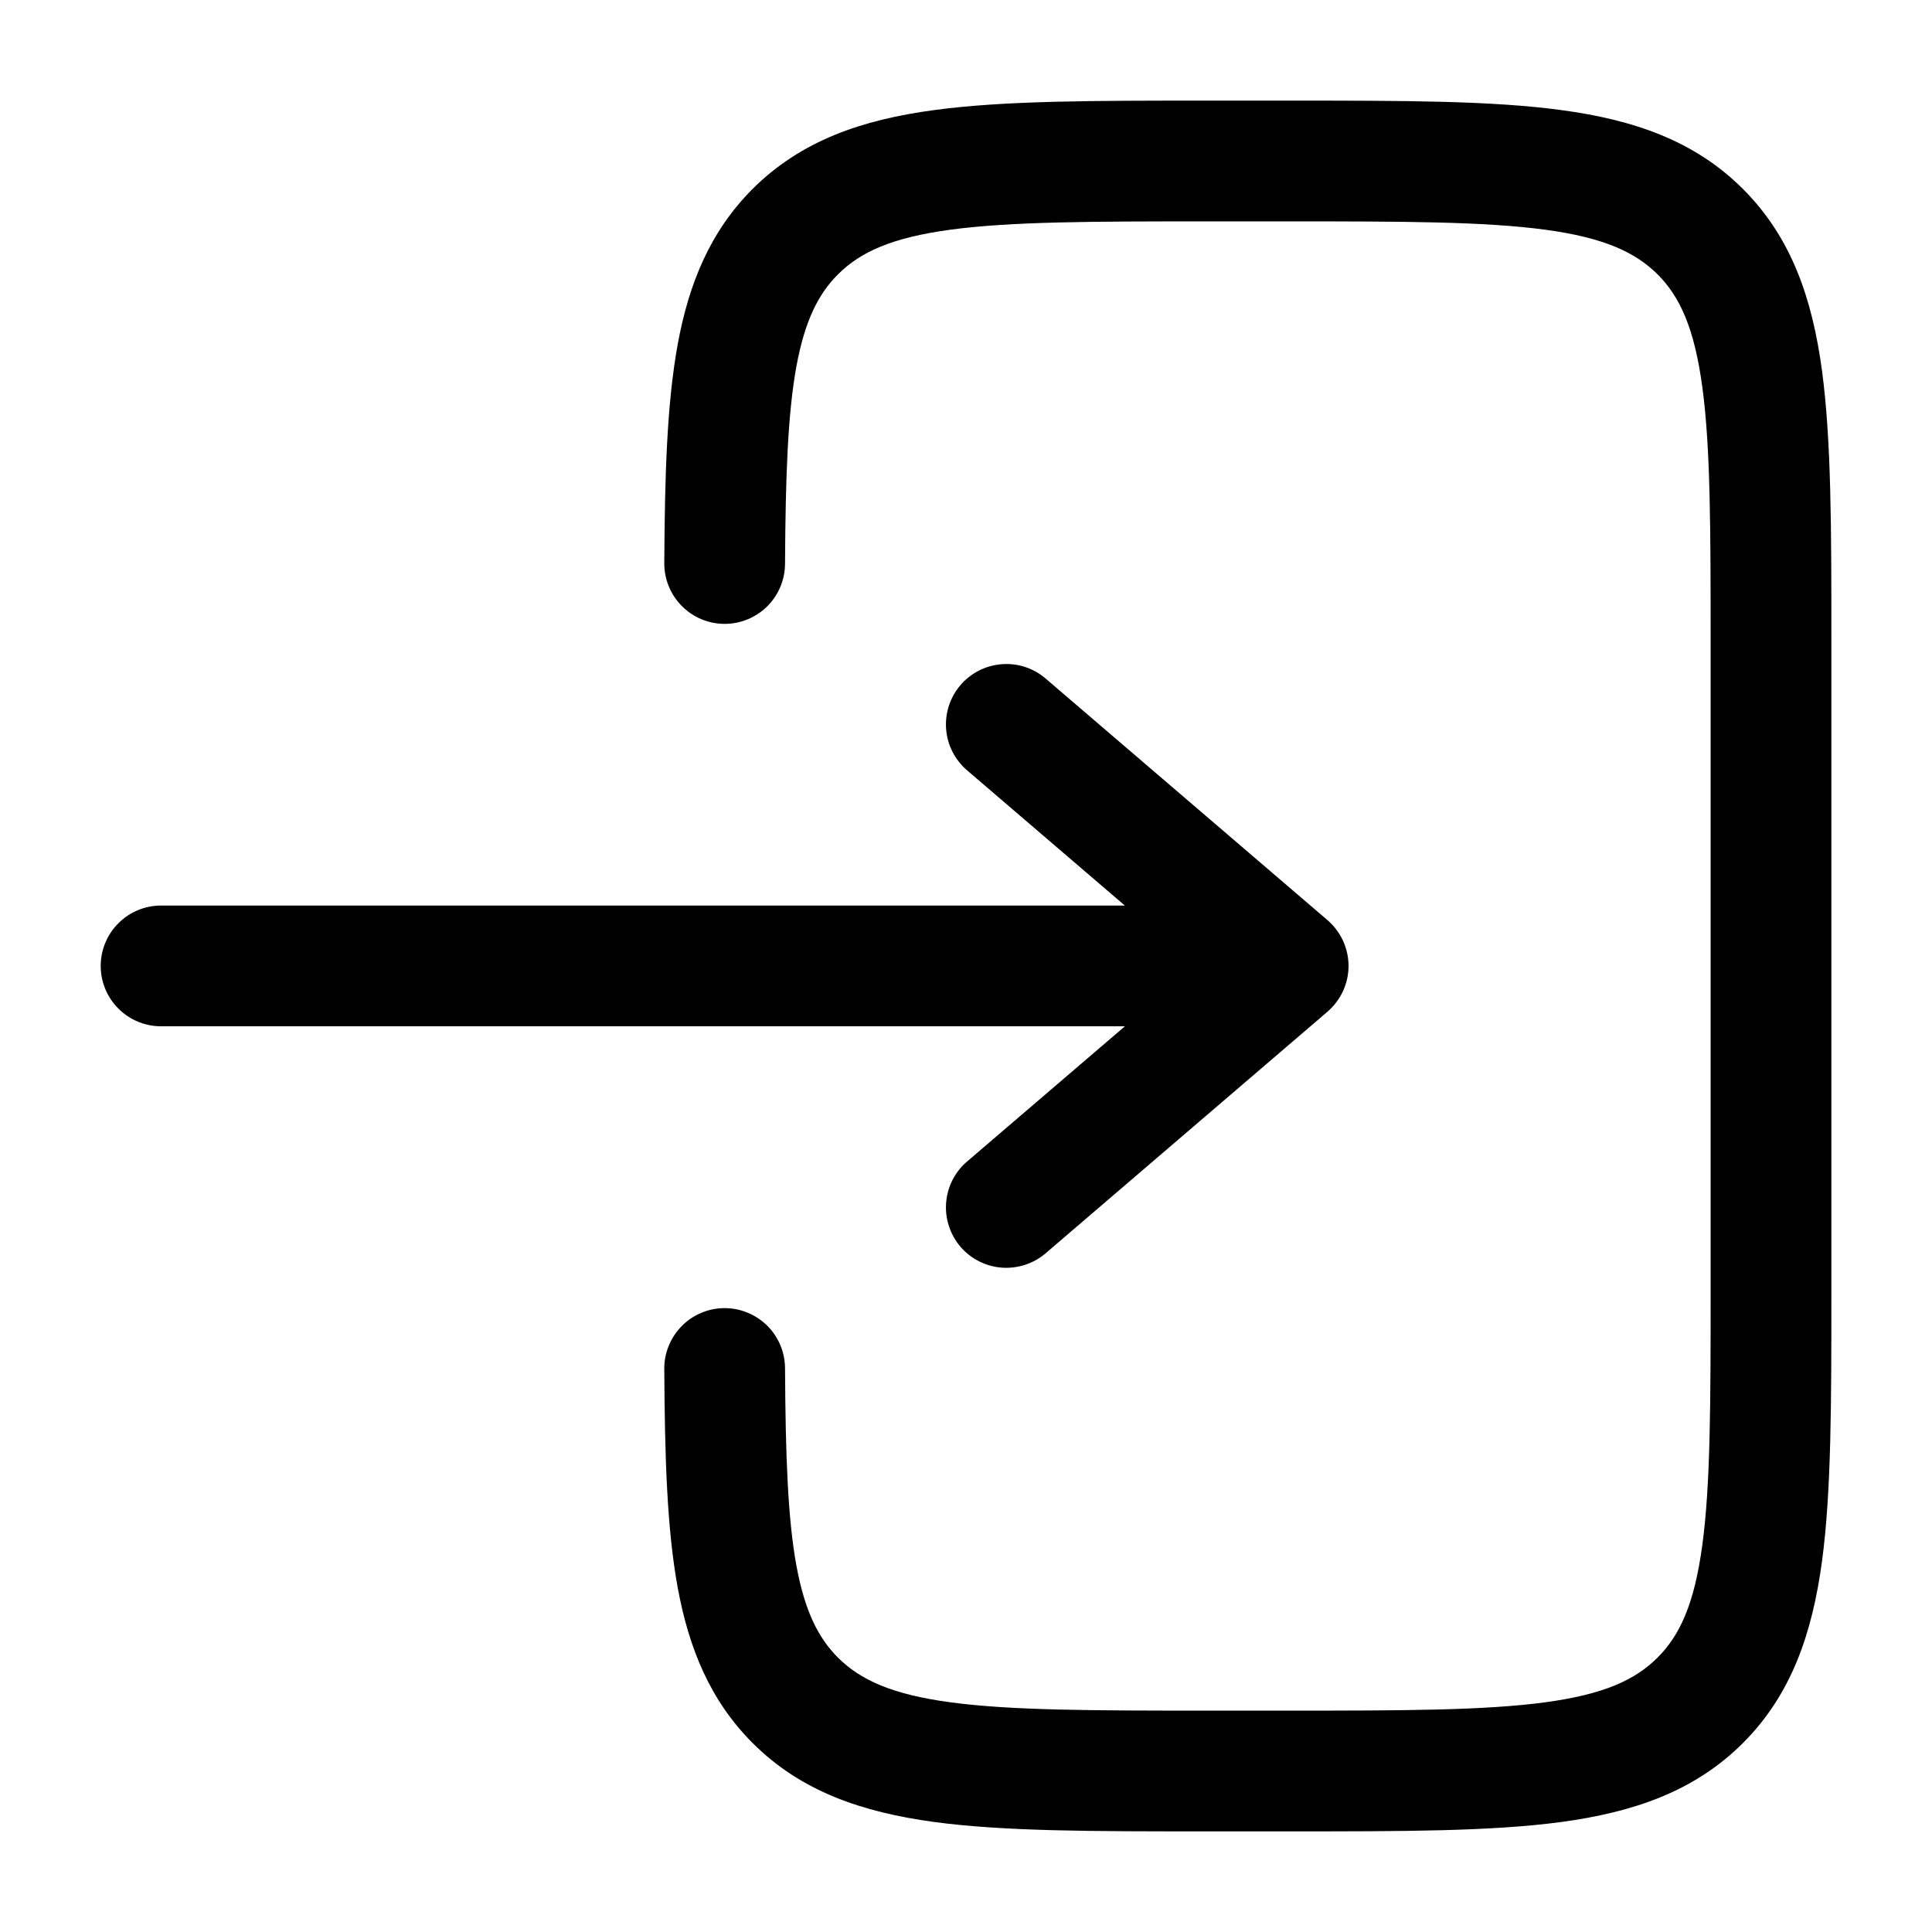 <svg width="24" height="24" viewBox="0 0 24 24" fill="none" xmlns="http://www.w3.org/2000/svg">
<g clip-path="url(#clip0_221_16473)">
<path d="M14.945 1.25C13.578 1.25 12.475 1.25 11.608 1.367C10.708 1.487 9.95 1.747 9.348 2.348C8.824 2.873 8.558 3.518 8.419 4.276C8.284 5.013 8.258 5.914 8.252 6.996C8.251 7.195 8.329 7.386 8.469 7.527C8.609 7.669 8.799 7.749 8.998 7.75C9.197 7.751 9.388 7.673 9.53 7.533C9.671 7.393 9.751 7.203 9.752 7.004C9.758 5.911 9.786 5.136 9.894 4.547C9.999 3.981 10.166 3.652 10.409 3.409C10.686 3.132 11.075 2.952 11.809 2.853C12.564 2.752 13.565 2.75 15 2.75H16C17.436 2.75 18.437 2.752 19.192 2.853C19.926 2.952 20.314 3.133 20.592 3.409C20.868 3.686 21.048 4.074 21.147 4.809C21.249 5.563 21.25 6.565 21.25 8V16C21.25 17.435 21.249 18.436 21.147 19.192C21.048 19.926 20.868 20.314 20.591 20.591C20.314 20.868 19.926 21.048 19.192 21.147C18.437 21.248 17.436 21.25 16 21.25H15C13.565 21.25 12.564 21.248 11.808 21.147C11.075 21.048 10.686 20.867 10.409 20.591C10.166 20.347 9.999 20.019 9.894 19.453C9.786 18.864 9.758 18.089 9.752 16.996C9.751 16.898 9.732 16.8 9.693 16.709C9.655 16.619 9.6 16.536 9.53 16.467C9.459 16.398 9.377 16.343 9.285 16.306C9.194 16.268 9.096 16.25 8.998 16.25C8.9 16.25 8.802 16.27 8.711 16.309C8.62 16.347 8.538 16.402 8.469 16.473C8.4 16.543 8.345 16.625 8.308 16.717C8.27 16.808 8.251 16.905 8.252 17.004C8.258 18.086 8.284 18.987 8.419 19.724C8.559 20.482 8.824 21.127 9.349 21.652C9.95 22.254 10.709 22.512 11.609 22.634C12.475 22.75 13.578 22.75 14.945 22.75H16.055C17.423 22.75 18.525 22.75 19.392 22.634C20.292 22.512 21.05 22.254 21.652 21.652C22.254 21.05 22.512 20.292 22.634 19.392C22.75 18.525 22.75 17.422 22.75 16.055V7.945C22.75 6.578 22.75 5.475 22.634 4.608C22.513 3.708 22.254 2.95 21.652 2.348C21.05 1.746 20.292 1.488 19.392 1.367C18.525 1.25 17.422 1.25 16.055 1.25H14.945Z" fill="black"/>
<path d="M2.001 11.249C1.802 11.249 1.611 11.328 1.471 11.469C1.33 11.609 1.251 11.8 1.251 11.999C1.251 12.198 1.33 12.389 1.471 12.529C1.611 12.67 1.802 12.749 2.001 12.749H13.974L12.013 14.429C11.938 14.493 11.877 14.571 11.832 14.659C11.787 14.747 11.761 14.843 11.753 14.941C11.738 15.139 11.802 15.336 11.931 15.487C12.06 15.638 12.245 15.732 12.443 15.747C12.641 15.762 12.838 15.698 12.989 15.569L16.489 12.569C16.571 12.498 16.637 12.411 16.683 12.313C16.728 12.214 16.752 12.107 16.752 11.999C16.752 11.891 16.728 11.784 16.683 11.685C16.637 11.587 16.571 11.499 16.489 11.429L12.989 8.429C12.838 8.299 12.641 8.235 12.443 8.251C12.245 8.266 12.06 8.36 11.931 8.511C11.802 8.662 11.738 8.858 11.753 9.057C11.768 9.255 11.862 9.439 12.013 9.569L13.973 11.249H2.001Z" fill="black"/>
</g>
<defs>
<clipPath id="clip0_221_16473">
<rect width="24" height="24" fill="white"/>
</clipPath>
</defs>
</svg>

